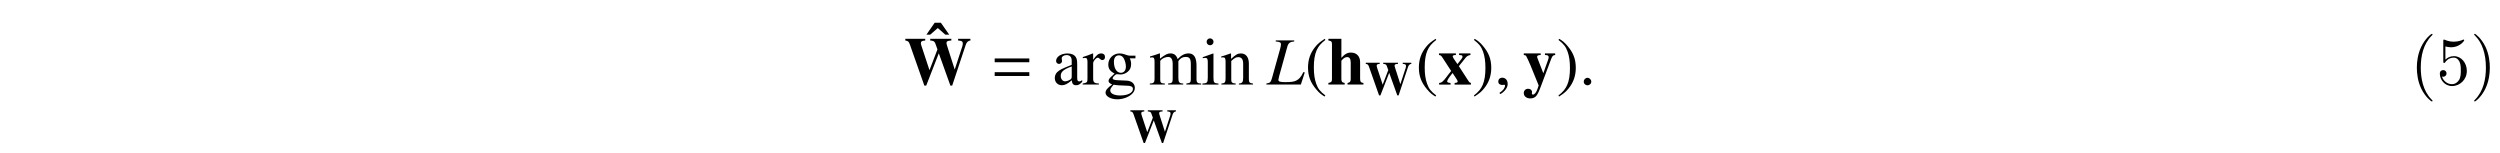 <?xml version='1.0' encoding='UTF-8'?>
<!-- This file was generated by dvisvgm 3.2.2 -->
<svg version='1.1' xmlns='http://www.w3.org/2000/svg' xmlns:xlink='http://www.w3.org/1999/xlink' width='368.204pt' height='22.545pt' viewBox='-.5 -17.064 368.204 22.545'>
<defs>
<path id='g13-56' d='m4.473-2.002c0-1.186-.817-2.182-1.893-2.182c-.478 0-.907 .159-1.265 .508v-1.943c.199 .06 .528 .13 .847 .13c1.225 0 1.923-.907 1.923-1.036c0-.06-.03-.11-.1-.11c0 0-.03 0-.08 .03c-.199 .09-.687 .289-1.355 .289c-.399 0-.857-.07-1.325-.279c-.08-.03-.12-.03-.12-.03c-.1 0-.1 .08-.1 .239v2.949c0 .179 0 .259 .139 .259c.07 0 .09-.03 .13-.09c.11-.159 .478-.697 1.285-.697c.518 0 .767 .458 .847 .638c.159 .369 .179 .757 .179 1.255c0 .349 0 .946-.239 1.365c-.239 .389-.608 .648-1.066 .648c-.727 0-1.295-.528-1.465-1.116c.03 .01 .06 .02 .169 .02c.329 0 .498-.249 .498-.488s-.169-.488-.498-.488c-.139 0-.488 .07-.488 .528c0 .857 .687 1.823 1.803 1.823c1.156 0 2.172-.956 2.172-2.222z'/>
<path id='g13-85' d='m3.298 2.391c0-.03 0-.05-.169-.219c-1.245-1.255-1.564-3.138-1.564-4.663c0-1.733 .379-3.467 1.604-4.712c.13-.12 .13-.139 .13-.169c0-.07-.04-.1-.1-.1c-.1 0-.996 .677-1.584 1.943c-.508 1.096-.628 2.202-.628 3.039c0 .777 .11 1.983 .658 3.108c.598 1.225 1.455 1.873 1.554 1.873c.06 0 .1-.03 .1-.1z'/>
<path id='g13-86' d='m2.879-2.491c0-.777-.11-1.983-.658-3.108c-.598-1.225-1.455-1.873-1.554-1.873c-.06 0-.1 .04-.1 .1c0 .03 0 .05 .189 .229c.976 .986 1.544 2.57 1.544 4.653c0 1.704-.369 3.457-1.604 4.712c-.13 .12-.13 .139-.13 .169c0 .06 .04 .1 .1 .1c.1 0 .996-.677 1.584-1.943c.508-1.096 .628-2.202 .628-3.039z'/>
<path id='g9-58' d='m1.803-.428c0-.309-.259-.568-.558-.568s-.548 .249-.548 .568c0 .379 .339 .538 .548 .538s.558-.169 .558-.538z'/>
<path id='g9-59' d='m1.943-.06c0-.827-.578-.956-.807-.956c-.249 0-.578 .149-.578 .578c0 .399 .359 .498 .618 .498c.07 0 .12-.01 .149-.02c.04-.01 .07-.02 .09-.02c.07 0 .139 .05 .139 .139c0 .189-.159 .638-.817 1.056l.09 .189c.299-.1 1.116-.757 1.116-1.465z'/>
<use id='g8-76' xlink:href='#g7-76' transform='scale(1.429)'/>
<path id='g7-76' d='m2.81-4.554h-1.904v.112c.432 .042 .537 .098 .537 .3c0 .098-.028 .258-.077 .432l-.858 3.082c-.126 .404-.174 .446-.565 .516v.112h3.55l.404-1.248l-.139-.042c-.244 .502-.432 .725-.739 .879c-.244 .119-.53 .16-1.137 .16c-.53 0-.704-.056-.704-.237c0-.049 .035-.216 .07-.349l.858-3.089c.105-.356 .286-.488 .704-.516v-.112z'/>
<use id='g12-40' xlink:href='#g10-40' transform='scale(1.429)'/>
<use id='g12-41' xlink:href='#g10-41' transform='scale(1.429)'/>
<use id='g12-97' xlink:href='#g10-97' transform='scale(1.429)'/>
<use id='g12-103' xlink:href='#g10-103' transform='scale(1.429)'/>
<use id='g12-105' xlink:href='#g10-105' transform='scale(1.429)'/>
<use id='g12-109' xlink:href='#g10-109' transform='scale(1.429)'/>
<use id='g12-110' xlink:href='#g10-110' transform='scale(1.429)'/>
<use id='g12-114' xlink:href='#g10-114' transform='scale(1.429)'/>
<path id='g10-40' d='m2.057-4.714c-.516 .335-.725 .516-.983 .837c-.495 .607-.739 1.304-.739 2.12c0 .886 .258 1.569 .872 2.28c.286 .335 .467 .488 .83 .711l.084-.112c-.558-.439-.753-.683-.941-1.206c-.167-.467-.244-.997-.244-1.695c0-.732 .091-1.304 .279-1.736c.195-.432 .404-.683 .907-1.088l-.063-.112z'/>
<path id='g10-41' d='m.265 1.234c.516-.335 .725-.516 .983-.837c.495-.607 .739-1.304 .739-2.12c0-.893-.258-1.569-.872-2.28c-.286-.335-.467-.488-.83-.711l-.084 .112c.558 .439 .746 .683 .941 1.206c.167 .467 .244 .997 .244 1.695c0 .725-.091 1.304-.279 1.73c-.195 .439-.404 .69-.907 1.095l.063 .112z'/>
<path id='g10-97' d='m3.082-.46c-.119 .098-.202 .133-.307 .133c-.16 0-.209-.098-.209-.404v-1.36c0-.363-.035-.565-.139-.732c-.153-.251-.453-.384-.865-.384c-.656 0-1.172 .342-1.172 .781c0 .16 .139 .3 .3 .3c.167 0 .314-.139 .314-.293c0-.028-.007-.063-.014-.112c-.014-.063-.021-.119-.021-.167c0-.188 .223-.342 .502-.342c.342 0 .53 .202 .53 .579v.425c-1.074 .432-1.193 .488-1.492 .753c-.153 .139-.251 .377-.251 .607c0 .439 .307 .746 .732 .746c.307 0 .593-.146 1.018-.509c.035 .363 .16 .509 .446 .509c.237 0 .384-.084 .628-.349v-.181zm-1.081-.398c0 .216-.035 .279-.181 .363c-.167 .098-.363 .16-.509 .16c-.244 0-.439-.237-.439-.537v-.028c0-.411 .286-.663 1.13-.969v1.011z'/>
<path id='g10-103' d='m3.278-2.706v-.272h-.537c-.139 0-.244-.021-.384-.07l-.153-.056c-.188-.07-.377-.105-.558-.105c-.649 0-1.165 .502-1.165 1.137c0 .439 .188 .704 .649 .934c-.133 .126-.258 .244-.3 .279c-.23 .202-.321 .342-.321 .481c0 .146 .084 .23 .37 .37c-.495 .363-.683 .593-.683 .851c0 .37 .544 .676 1.206 .676c.523 0 1.067-.181 1.43-.474c.265-.216 .384-.439 .384-.704c0-.432-.328-.725-.844-.746l-.9-.042c-.37-.014-.544-.077-.544-.188c0-.139 .23-.384 .418-.439c.063 .007 .112 .014 .133 .014c.133 .014 .223 .021 .265 .021c.258 0 .537-.105 .753-.293c.23-.195 .335-.439 .335-.788c0-.202-.035-.363-.133-.586h.579zm-2.253 2.72c.23 .049 .788 .091 1.13 .091c.635 0 .865 .091 .865 .342c0 .404-.53 .676-1.318 .676c-.614 0-1.018-.202-1.018-.509c0-.16 .049-.251 .342-.6zm.035-2.371c0-.411 .195-.656 .516-.656c.216 0 .398 .119 .509 .328c.126 .244 .209 .565 .209 .837c0 .391-.202 .635-.523 .635c-.418 0-.711-.453-.711-1.123v-.021z'/>
<path id='g10-105' d='m1.22-3.208l-1.081 .384v.105l.056-.007c.084-.014 .174-.021 .237-.021c.167 0 .23 .112 .23 .418v1.618c0 .502-.07 .579-.551 .607v.105h1.653v-.105c-.46-.035-.516-.105-.516-.607v-2.476l-.028-.021zm-.328-1.555c-.188 0-.349 .16-.349 .356s.153 .356 .349 .356c.202 0 .363-.153 .363-.356c0-.195-.16-.356-.363-.356z'/>
<path id='g10-109' d='m.133-2.776c.091-.021 .146-.028 .223-.028c.181 0 .244 .112 .244 .446v1.764c0 .377-.098 .481-.488 .488v.105h1.548v-.105c-.37-.014-.474-.091-.474-.363v-1.967c0-.014 .056-.084 .105-.133c.174-.16 .474-.279 .718-.279c.307 0 .46 .244 .46 .732v1.513c0 .391-.077 .467-.474 .495v.105h1.562v-.105c-.398-.007-.502-.126-.502-.558v-1.757c.209-.3 .439-.425 .76-.425c.398 0 .523 .188 .523 .767v1.471c0 .398-.056 .453-.46 .502v.105h1.527v-.105l-.181-.014c-.209-.014-.3-.139-.3-.411v-1.437c0-.823-.272-1.241-.809-1.241c-.404 0-.76 .181-1.137 .586c-.126-.398-.363-.586-.739-.586c-.307 0-.502 .098-1.081 .537v-.523l-.049-.014c-.356 .133-.593 .209-.976 .314v.119z'/>
<path id='g10-110' d='m.112-2.776c.042-.021 .112-.028 .188-.028c.195 0 .258 .105 .258 .446v1.73c0 .398-.077 .495-.432 .523v.105h1.478v-.105c-.356-.028-.46-.112-.46-.363v-1.96c.335-.314 .488-.398 .718-.398c.342 0 .509 .216 .509 .676v1.458c0 .439-.091 .558-.439 .586v.105h1.451v-.105c-.342-.035-.425-.119-.425-.46v-1.597c0-.656-.307-1.046-.823-1.046c-.321 0-.537 .119-1.011 .565v-.551l-.049-.014c-.342 .126-.579 .202-.962 .314v.119z'/>
<path id='g10-114' d='m.049-2.72c.098-.021 .16-.028 .244-.028c.174 0 .237 .112 .237 .418v1.743c0 .349-.049 .398-.495 .481v.105h1.674v-.105c-.474-.021-.593-.126-.593-.523v-1.569c0-.223 .3-.572 .488-.572c.042 0 .105 .035 .181 .105c.112 .098 .188 .139 .279 .139c.167 0 .272-.119 .272-.314c0-.23-.146-.37-.384-.37c-.293 0-.495 .16-.837 .656v-.642l-.035-.014c-.37 .153-.621 .244-1.032 .377v.112z'/>
<path id='g11-61' d='m5.719-3.288v-.558h-5.101v.558h5.101zm0 2.022v-.558h-5.101v.558h5.101z'/>
<use id='g2-87' xlink:href='#g0-87' transform='scale(1.429)'/>
<use id='g2-104' xlink:href='#g0-104' transform='scale(1.429)'/>
<use id='g2-120' xlink:href='#g0-120' transform='scale(1.429)'/>
<use id='g2-121' xlink:href='#g0-121' transform='scale(1.429)'/>
<use id='g2-136' xlink:href='#g0-136' transform='scale(1.429)'/>
<path id='g0-87' d='m6.841-4.714h-1.269v.174c.377 .021 .481 .091 .481 .307c0 .091-.014 .195-.049 .293l-.781 2.392l-.753-2.343c-.07-.223-.098-.328-.098-.391c0-.167 .105-.23 .411-.251c.014 0 .049 0 .091-.007v-.174h-2.176v.174c.286 .014 .425 .077 .502 .244l.244 .669l-.823 2.148l-.837-2.538c-.035-.112-.049-.167-.049-.23c0-.202 .084-.265 .446-.293v-.174h-2.05v.174c.293 .042 .363 .105 .481 .446l1.478 4.198h.195l1.297-3.327l1.193 3.327h.188l1.395-4.198c.091-.279 .251-.425 .481-.446v-.174z'/>
<path id='g0-104' d='m1.451-4.714h-1.339v.167c.321 .063 .37 .119 .37 .404v3.557c0 .293-.056 .356-.37 .418v.167h1.681v-.167c-.258-.035-.342-.139-.342-.398v-1.862c0-.028 .049-.098 .119-.16c.153-.16 .321-.244 .481-.244c.244 0 .363 .188 .363 .579v1.688c0 .258-.091 .37-.328 .398v.167h1.639v-.167c-.251-.021-.342-.126-.342-.418v-1.73c0-.6-.37-.983-.941-.983c-.37 0-.628 .139-.99 .544v-1.96z'/>
<path id='g0-120' d='m3.375-.167c-.112-.035-.16-.063-.209-.139l-1.032-1.59l.704-.879c.133-.16 .272-.237 .488-.272v-.167h-1.172v.167c.063 .007 .119 .014 .139 .014c.16 .007 .216 .049 .216 .153s-.07 .223-.265 .446c-.042 .042-.146 .174-.251 .321c-.042-.049-.07-.091-.091-.119c-.223-.293-.404-.593-.404-.683c0-.084 .098-.126 .328-.133v-.167h-1.743v.167c.181 .028 .223 .063 .363 .272l.893 1.374c-.202 .258-.391 .488-.453 .586c-.391 .516-.53 .635-.788 .649v.167h1.179v-.167c-.251-.014-.349-.063-.349-.167s.181-.398 .446-.718c.014-.021 .063-.077 .112-.139c.133 .202 .251 .377 .293 .439c.16 .23 .23 .363 .23 .446s-.098 .126-.314 .139v.167h1.681v-.167z'/>
<path id='g0-121' d='m3.347-3.215h-1.053v.167c.3 .014 .384 .063 .384 .23c0 .077-.014 .139-.077 .314l-.474 1.339l-.502-1.29c-.139-.356-.139-.356-.139-.411c0-.098 .084-.16 .258-.174l.112-.007v-.167h-1.743v.167c.16 .021 .202 .042 .244 .105c.021 0 .335 .683 .453 .976l.837 2.057l-.126 .37c-.119 .349-.3 .572-.46 .572c-.063 0-.119-.056-.119-.119c0-.007 0-.021 .007-.042c.007-.035 .014-.07 .014-.098c0-.202-.167-.342-.404-.342c-.258 0-.446 .181-.446 .446c0 .321 .279 .551 .676 .551c.237 0 .439-.084 .586-.23c.146-.16 .286-.439 .53-1.095l1.039-2.769c.119-.293 .188-.363 .404-.384v-.167z'/>
<path id='g0-136' d='m1.939-3.682h.398l-.858-1.227h-.642l-.851 1.227h.391l.781-.683l.781 .683z'/>
</defs>
<g id='page27'>
<g fill='currentColor'>
<use x='135.963' y='-6.696' xlink:href='#g2-136'/>
<use x='132.65' y='-4.609' xlink:href='#g2-87'/>
<use x='145.38' y='-4.609' xlink:href='#g11-61'/>
<use x='154.484' y='-4.609' xlink:href='#g12-97'/>
<use x='158.907' y='-4.609' xlink:href='#g12-114'/>
<use x='162.045' y='-4.609' xlink:href='#g12-103'/>
<use x='168.687' y='-4.609' xlink:href='#g12-109'/>
<use x='176.438' y='-4.609' xlink:href='#g12-105'/>
<use x='179.208' y='-4.609' xlink:href='#g12-110'/>
<use x='165.85' y='3.891' xlink:href='#g0-87'/>
<use x='186.099' y='-4.609' xlink:href='#g8-76'/>
<use x='191.668' y='-4.609' xlink:href='#g12-40'/>
<use x='194.985' y='-4.609' xlink:href='#g2-104'/>
<use x='200.524' y='-3.114' xlink:href='#g0-87'/>
<use x='207.996' y='-4.609' xlink:href='#g12-40'/>
<use x='211.314' y='-4.609' xlink:href='#g2-120'/>
<use x='216.295' y='-4.609' xlink:href='#g12-41'/>
<use x='219.613' y='-4.609' xlink:href='#g9-59'/>
<use x='223.764' y='-4.609' xlink:href='#g2-121'/>
<use x='228.745' y='-4.609' xlink:href='#g12-41'/>
<use x='232.063' y='-4.609' xlink:href='#g9-58'/>
<use x='354.471' y='-4.609' xlink:href='#g13-85'/>
<use x='358.347' y='-4.609' xlink:href='#g13-56'/>
<use x='363.328' y='-4.609' xlink:href='#g13-86'/>
</g>
</g>
</svg>